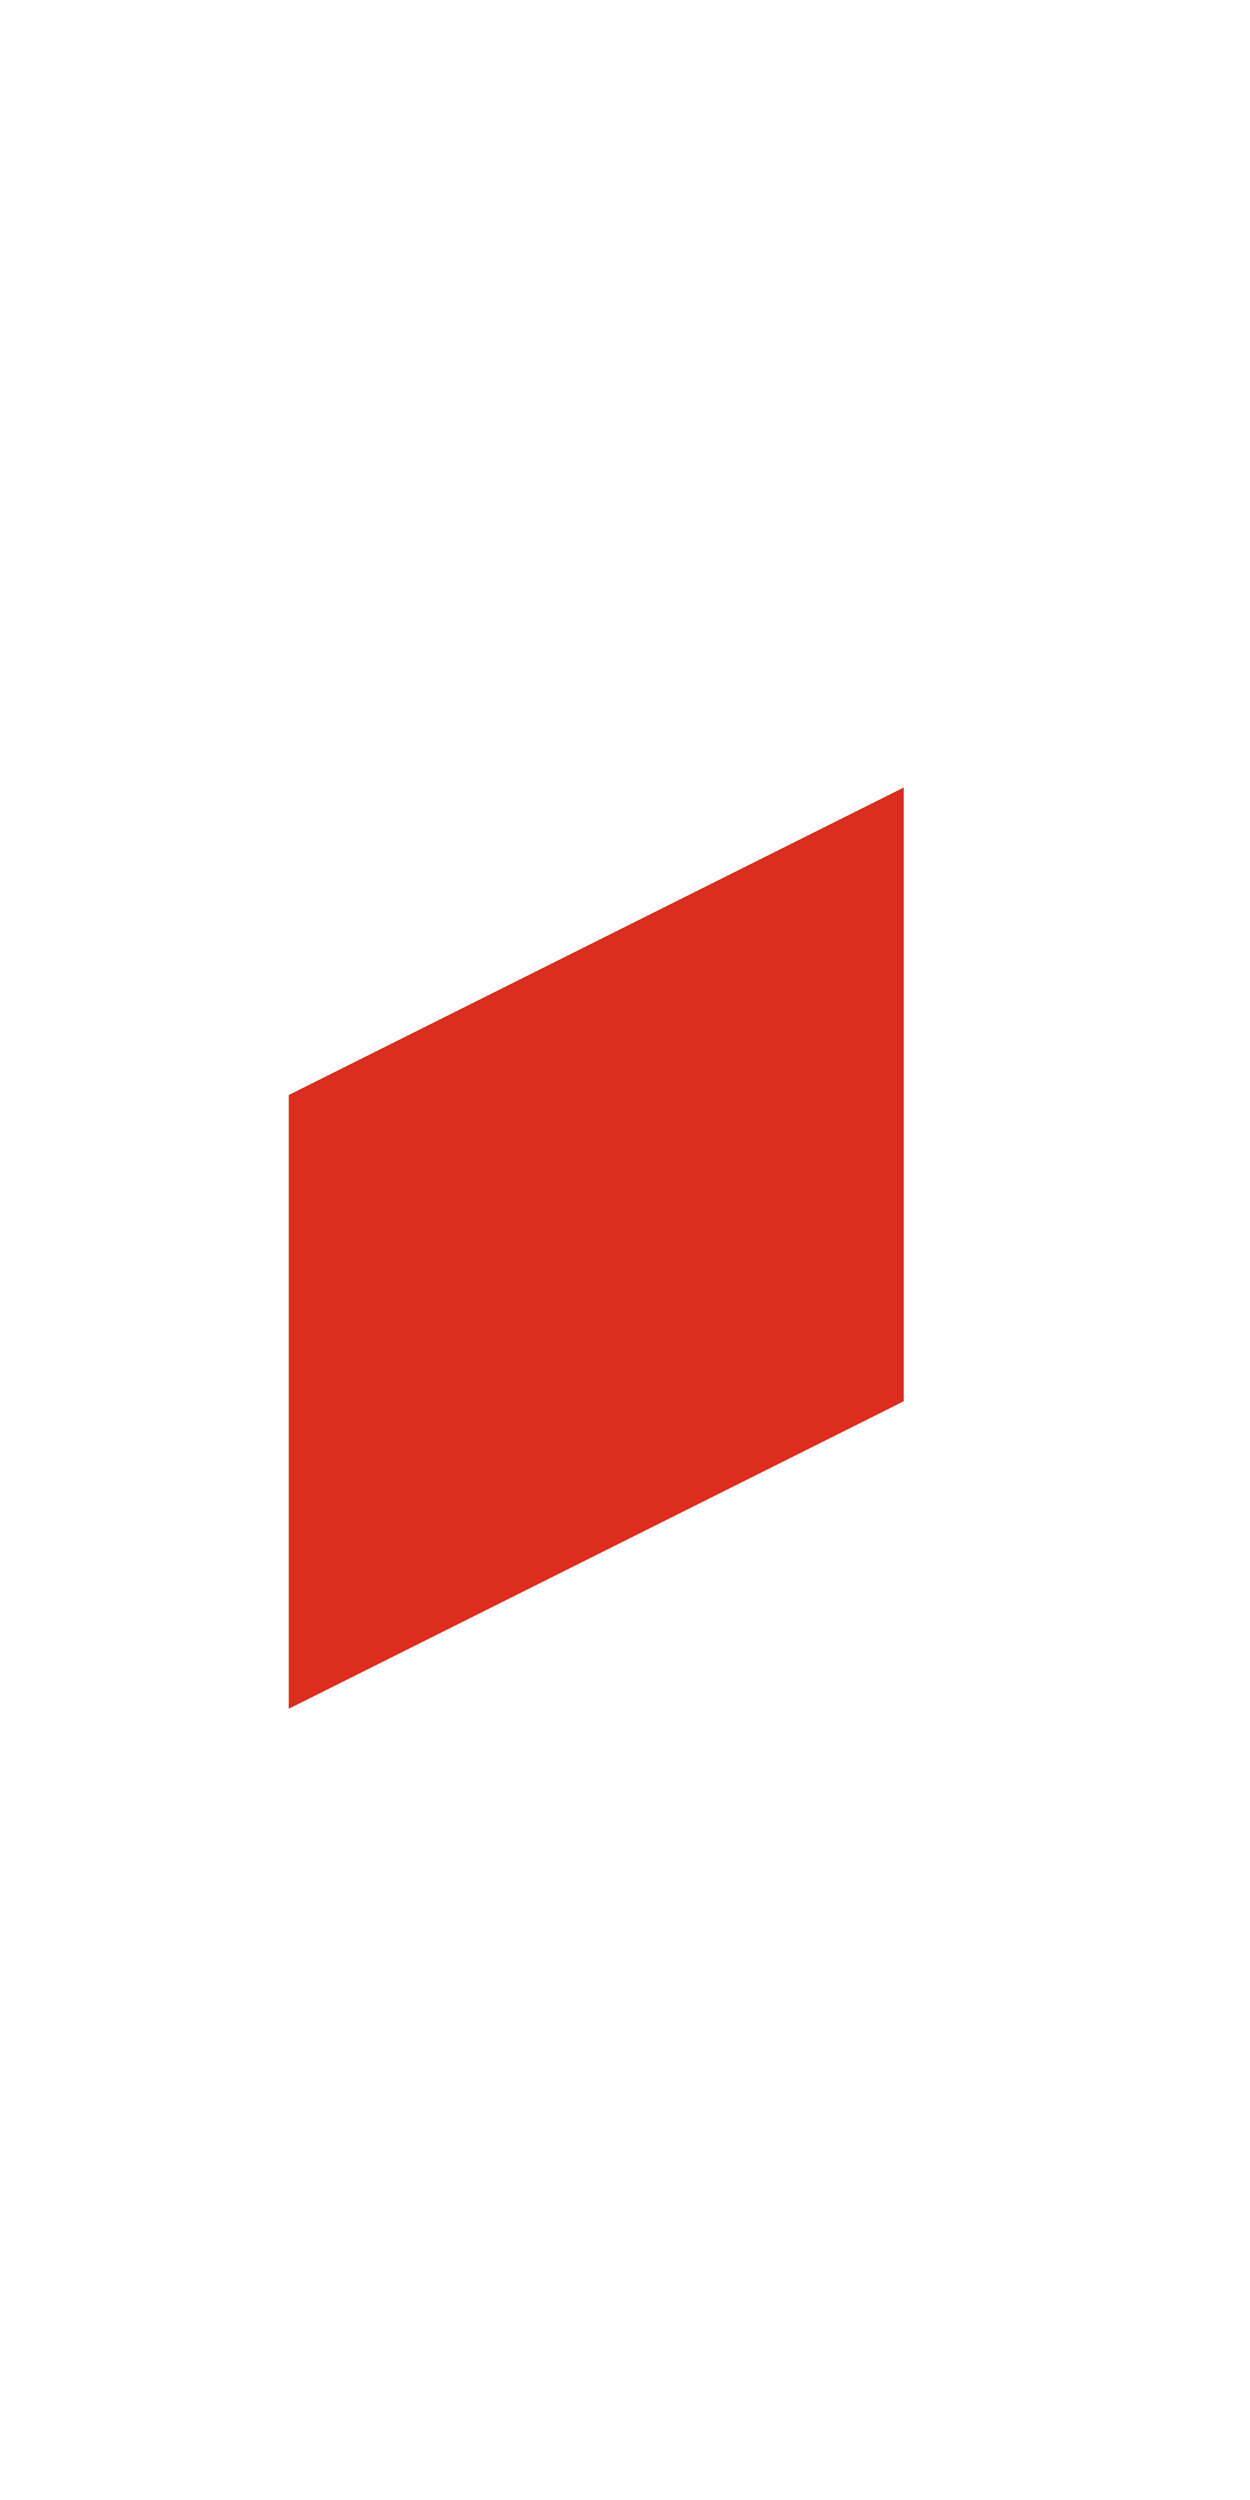 <?xml version="1.0" encoding="UTF-8" standalone="no"?><svg width='1' height='2' viewBox='0 0 1 2' fill='none' xmlns='http://www.w3.org/2000/svg'>
<path d='M0.723 0.63V1.121L0.231 1.367V0.876L0.723 0.63Z' fill='#D92D20'/>
</svg>
